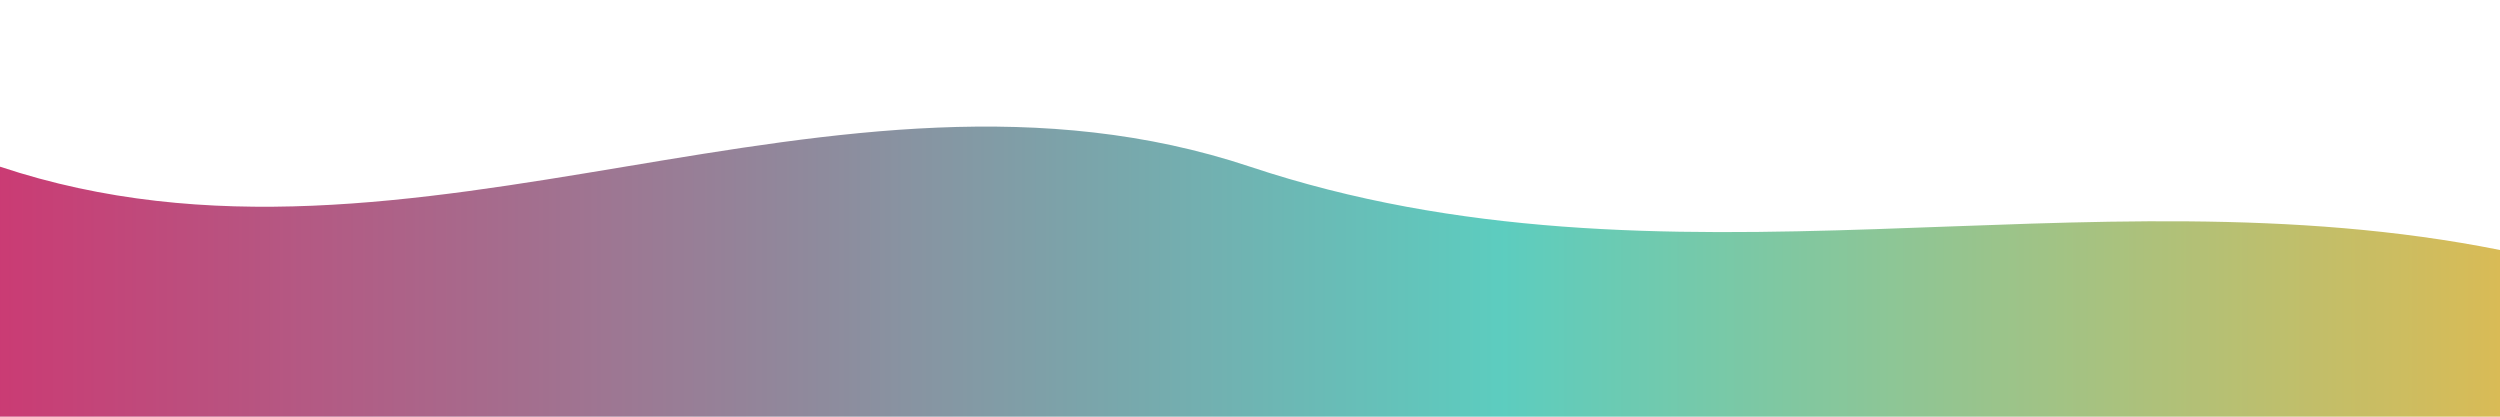 <svg xmlns="http://www.w3.org/2000/svg" viewBox="0 0 1440 240" preserveAspectRatio="none">
  <defs>
    <linearGradient id="g" x1="0" x2="1" y1="0" y2="0">
      <stop offset="0%" stop-color="#C2185B"/>
      <stop offset="60%" stop-color="#40C4B4"/>
      <stop offset="100%" stop-color="#D4AF37"/>
    </linearGradient>
  </defs>
  <path d="M0,96 C240,176 480,16 720,96 C960,176 1200,96 1440,144 L1440,240 L0,240 Z" fill="url(#g)" opacity="0.85"/>
</svg>
